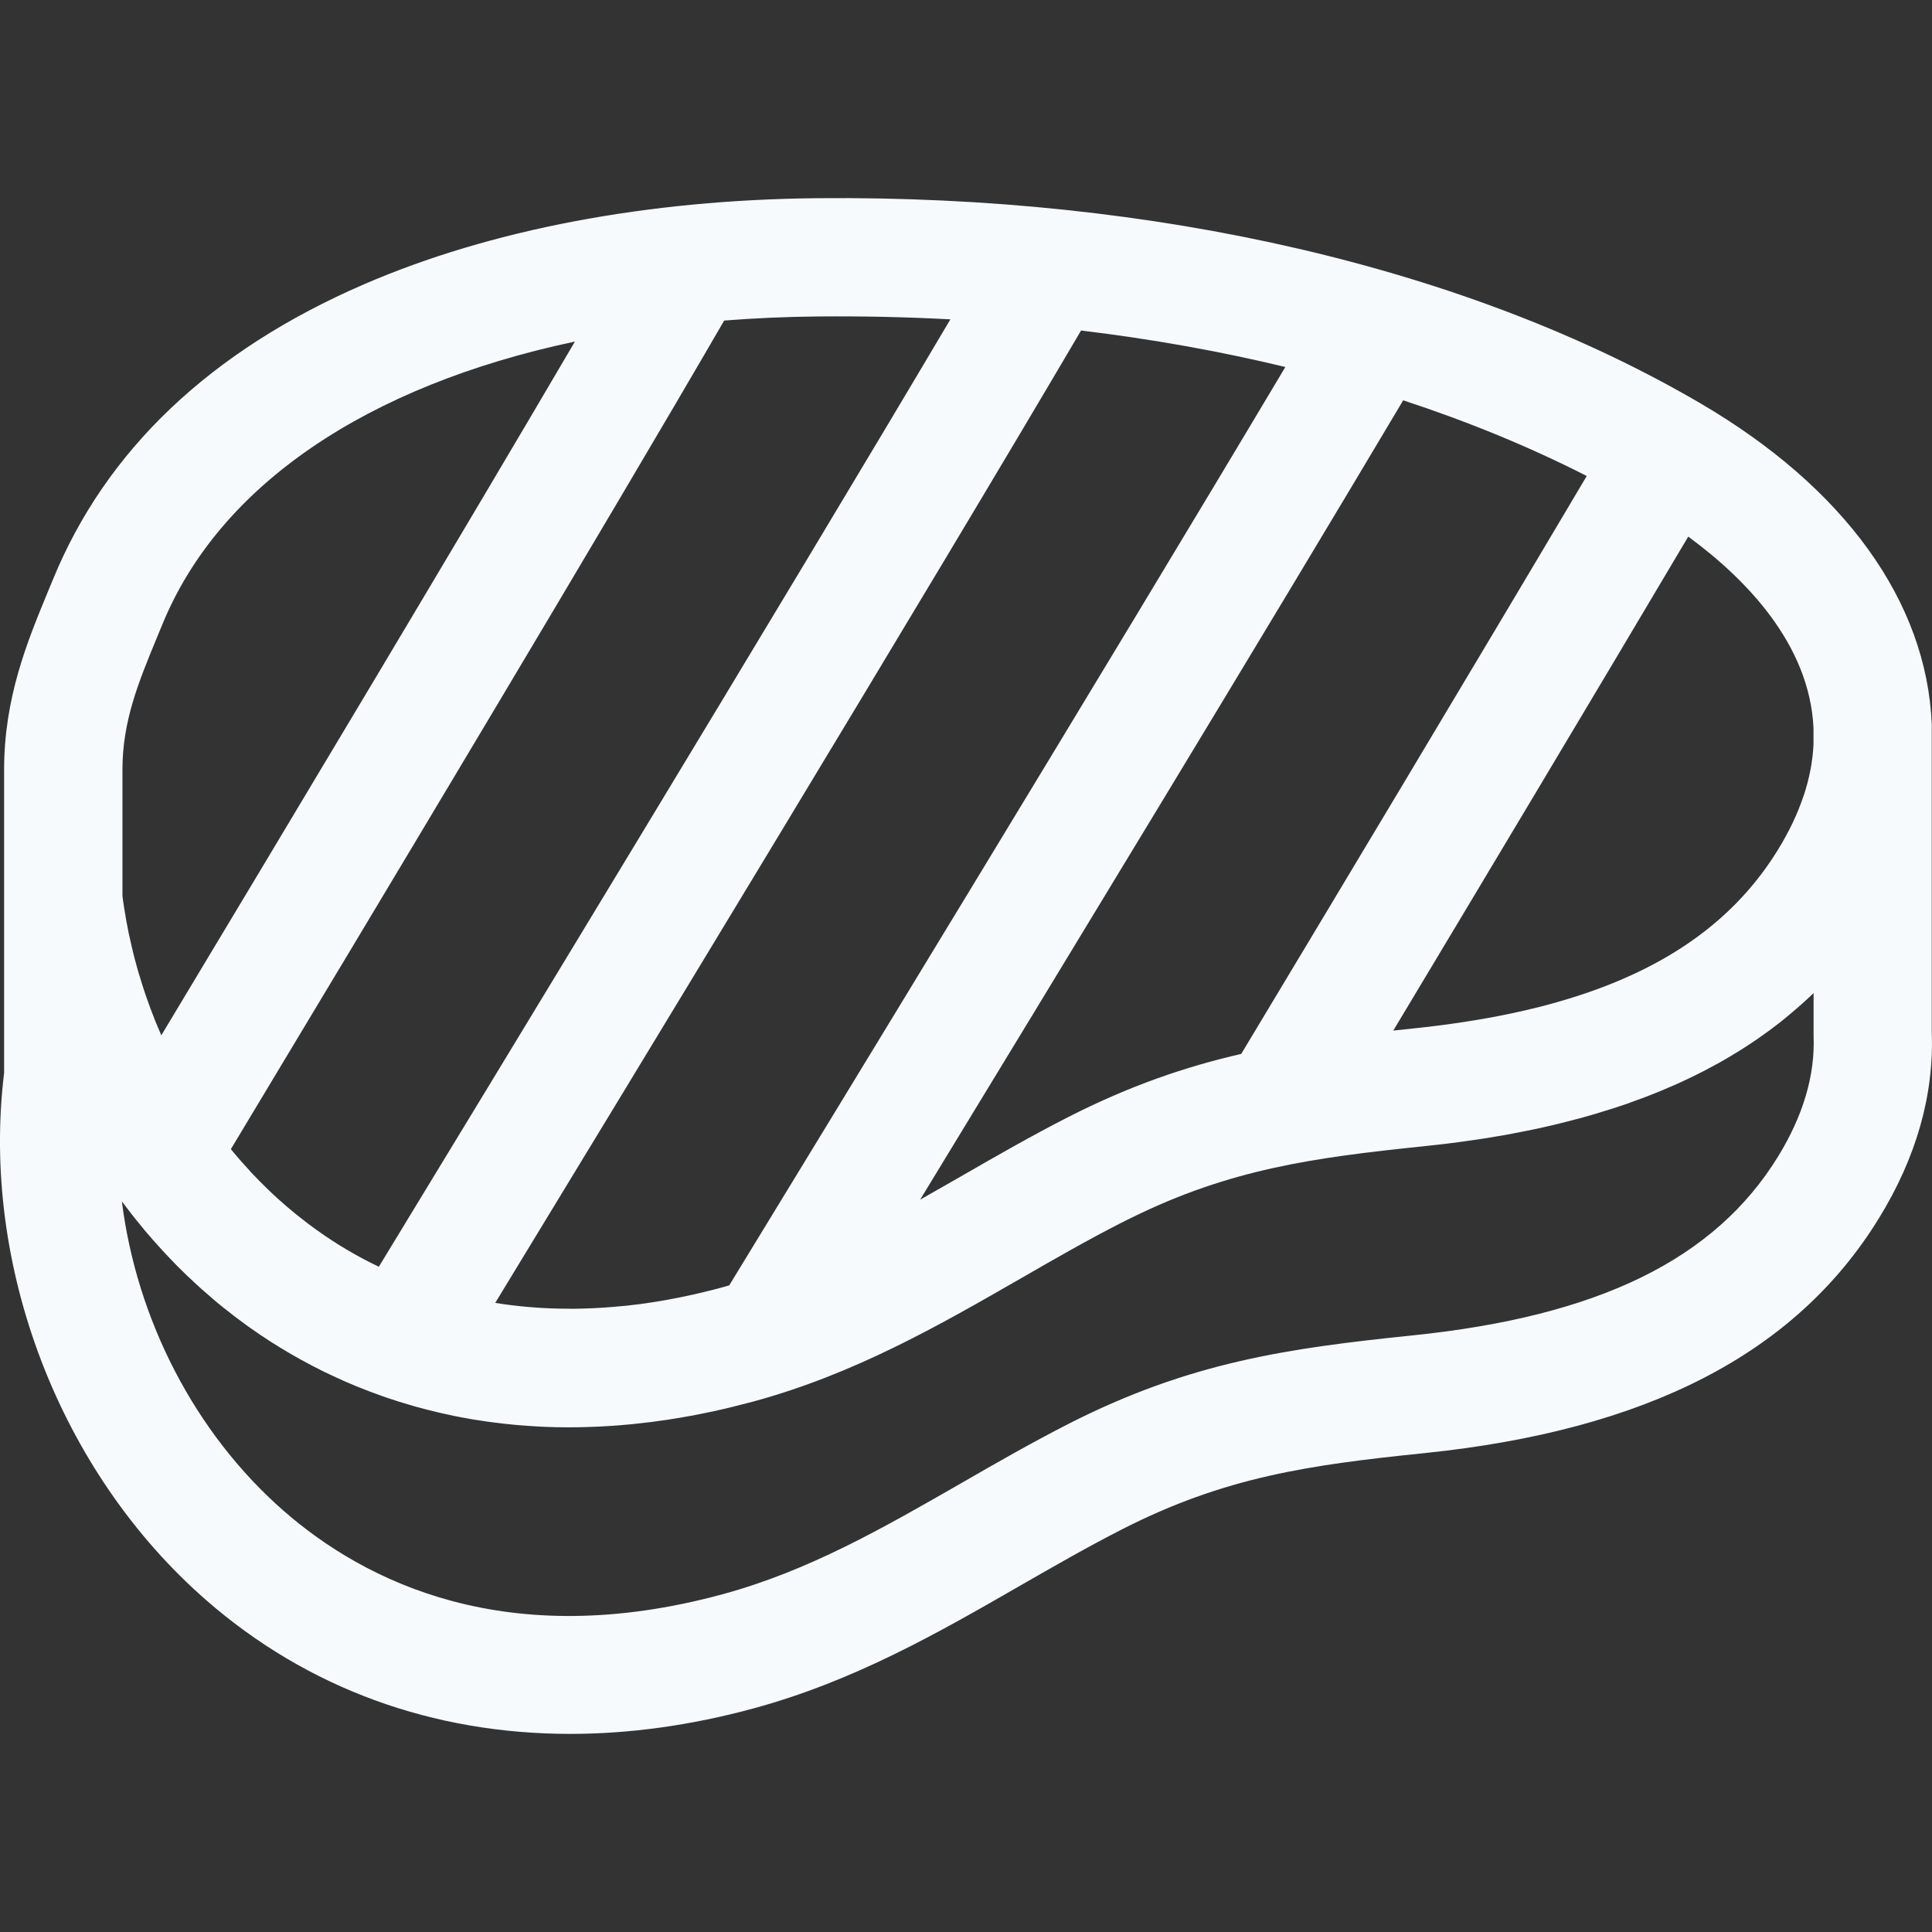 <svg width="24" height="24" viewBox="0 0 24 24" fill="none" xmlns="http://www.w3.org/2000/svg">
<rect x="0" y="0" width="24" height="24" fill="#333333" stroke="none"/>
<g clip-path="url(#clip0_61_622)">
<path d="M23.997 12.824V9.264H23.997L23.997 9.026L23.997 8.995C23.933 7.473 22.914 6.059 21.126 5.012C18.249 3.328 14.352 2.423 10.152 2.462C8.04 2.482 6.093 2.852 4.523 3.531C2.616 4.356 1.315 5.591 0.656 7.203C0.634 7.256 0.612 7.309 0.59 7.362C0.338 7.974 0.051 8.667 0.051 9.563V13.329C-0.242 15.724 0.74 18.29 2.563 19.879C3.82 20.976 5.377 21.539 7.083 21.539C7.819 21.539 8.583 21.434 9.362 21.222C10.615 20.881 11.661 20.28 12.672 19.698C13.104 19.45 13.511 19.216 13.936 18.999C15.218 18.345 16.258 18.199 17.696 18.051C20.461 17.766 22.306 16.814 23.338 15.138C23.805 14.381 24.026 13.602 23.997 12.824ZM22.528 9.042V9.244C22.528 9.257 22.527 9.27 22.526 9.282C22.525 9.295 22.524 9.308 22.523 9.321C22.522 9.335 22.521 9.349 22.519 9.363C22.518 9.376 22.517 9.388 22.515 9.401C22.514 9.416 22.511 9.43 22.509 9.445C22.508 9.457 22.506 9.47 22.504 9.482C22.502 9.497 22.499 9.511 22.497 9.526C22.494 9.538 22.492 9.551 22.49 9.563C22.487 9.578 22.484 9.593 22.481 9.608C22.478 9.62 22.476 9.632 22.473 9.645C22.469 9.66 22.465 9.675 22.462 9.69C22.459 9.702 22.456 9.714 22.453 9.727C22.449 9.742 22.444 9.758 22.44 9.773C22.436 9.785 22.433 9.797 22.43 9.809C22.425 9.824 22.42 9.84 22.415 9.856C22.411 9.868 22.407 9.879 22.403 9.891C22.398 9.907 22.392 9.923 22.386 9.939C22.382 9.95 22.378 9.962 22.374 9.973C22.368 9.99 22.362 10.006 22.355 10.022C22.351 10.033 22.347 10.045 22.342 10.056C22.335 10.073 22.328 10.089 22.321 10.106C22.316 10.117 22.312 10.128 22.307 10.139C22.299 10.156 22.291 10.174 22.283 10.191C22.278 10.201 22.274 10.211 22.269 10.222C22.261 10.239 22.252 10.256 22.243 10.274C22.238 10.284 22.233 10.295 22.228 10.305C22.219 10.322 22.21 10.339 22.201 10.355C22.195 10.366 22.19 10.377 22.184 10.388C22.175 10.405 22.165 10.421 22.156 10.437C22.15 10.449 22.143 10.46 22.137 10.472C22.13 10.483 22.123 10.495 22.116 10.506C22.106 10.523 22.097 10.539 22.087 10.555C21.62 11.314 20.921 11.871 19.947 12.248C19.691 12.347 19.415 12.434 19.12 12.509C19.002 12.539 18.88 12.567 18.756 12.593C18.382 12.671 17.979 12.732 17.546 12.777C17.466 12.785 17.387 12.793 17.308 12.802C18.362 11.046 19.771 8.692 20.972 6.666C21.686 7.19 22.478 8 22.528 9.042ZM19.711 5.913C18.251 8.376 16.481 11.326 15.419 13.092C14.722 13.252 14.033 13.488 13.269 13.877C12.811 14.111 12.368 14.365 11.94 14.612C11.77 14.71 11.6 14.807 11.43 14.903C13.063 12.222 15.744 7.811 17.431 4.973C18.242 5.239 19.005 5.553 19.711 5.913ZM15.967 4.559C13.762 8.26 10.116 14.237 9.059 15.967C9.032 15.975 9.004 15.984 8.976 15.991C8.9 16.012 8.825 16.031 8.749 16.049C8.655 16.072 8.562 16.093 8.469 16.112L8.459 16.114C8.452 16.116 8.446 16.117 8.439 16.118C8.222 16.162 8.003 16.196 7.783 16.22C7.755 16.223 7.728 16.225 7.7 16.227C7.672 16.23 7.644 16.233 7.617 16.235C7.534 16.242 7.45 16.247 7.367 16.251C7.286 16.255 7.205 16.257 7.126 16.258C7.062 16.258 7 16.257 6.937 16.256C6.674 16.25 6.412 16.227 6.152 16.185C7.631 13.756 11.579 7.257 13.429 4.106C14.306 4.211 15.155 4.363 15.967 4.559ZM10.166 3.931C10.713 3.926 11.259 3.938 11.806 3.967C9.752 7.438 5.924 13.736 4.706 15.736C4.436 15.607 4.178 15.455 3.935 15.28C3.922 15.271 3.91 15.262 3.897 15.253C3.868 15.231 3.838 15.21 3.81 15.188C3.795 15.177 3.781 15.166 3.767 15.154C3.74 15.134 3.713 15.113 3.687 15.092C3.671 15.079 3.656 15.066 3.64 15.053C3.616 15.033 3.592 15.013 3.568 14.993C3.551 14.979 3.535 14.964 3.518 14.949C3.496 14.929 3.473 14.91 3.451 14.89C3.434 14.875 3.419 14.86 3.402 14.845C3.38 14.824 3.358 14.804 3.336 14.783C3.321 14.768 3.306 14.752 3.29 14.737C3.268 14.716 3.246 14.695 3.225 14.673C3.21 14.658 3.195 14.642 3.18 14.626C3.159 14.604 3.137 14.582 3.116 14.56C3.101 14.544 3.087 14.527 3.073 14.511C3.052 14.489 3.031 14.466 3.011 14.443C2.996 14.427 2.982 14.41 2.968 14.394C2.948 14.37 2.928 14.347 2.908 14.324C2.895 14.308 2.882 14.291 2.868 14.275C4.653 11.309 7.53 6.511 8.996 3.982C9.375 3.952 9.765 3.935 10.166 3.931ZM1.521 9.562C1.521 8.958 1.719 8.479 1.948 7.923C1.971 7.869 1.993 7.814 2.016 7.759C2.726 6.022 4.567 4.788 7.142 4.243C5.716 6.675 3.561 10.271 2.004 12.861C2 12.851 1.996 12.842 1.992 12.832C1.982 12.811 1.973 12.789 1.964 12.767C1.952 12.739 1.941 12.711 1.929 12.684C1.92 12.661 1.912 12.639 1.903 12.616C1.892 12.588 1.881 12.561 1.871 12.533C1.862 12.51 1.854 12.487 1.846 12.464C1.836 12.436 1.825 12.408 1.816 12.38C1.808 12.357 1.8 12.333 1.792 12.31C1.783 12.282 1.773 12.254 1.765 12.226C1.757 12.202 1.75 12.178 1.743 12.154C1.734 12.126 1.725 12.098 1.717 12.07C1.71 12.046 1.704 12.021 1.697 11.997C1.689 11.969 1.681 11.941 1.674 11.913C1.667 11.888 1.661 11.863 1.655 11.838C1.648 11.81 1.641 11.782 1.635 11.754C1.629 11.729 1.623 11.703 1.618 11.678C1.611 11.65 1.605 11.622 1.599 11.594C1.594 11.568 1.589 11.542 1.584 11.516C1.579 11.489 1.573 11.461 1.568 11.433C1.563 11.407 1.559 11.38 1.555 11.354C1.55 11.326 1.545 11.299 1.541 11.271C1.537 11.244 1.533 11.217 1.529 11.19C1.526 11.169 1.523 11.148 1.521 11.126L1.521 9.562ZM22.087 14.368C21.3 15.646 19.857 16.351 17.546 16.589C15.992 16.749 14.775 16.922 13.269 17.69C12.811 17.924 12.368 18.178 11.94 18.425C10.966 18.984 10.047 19.513 8.977 19.804C6.29 20.535 4.531 19.646 3.528 18.772C2.42 17.805 1.698 16.39 1.514 14.925C1.521 14.933 1.527 14.942 1.534 14.95C1.545 14.965 1.556 14.98 1.568 14.995C1.594 15.03 1.62 15.064 1.647 15.098C1.658 15.112 1.67 15.127 1.681 15.141C1.715 15.184 1.75 15.226 1.785 15.268C1.788 15.272 1.791 15.276 1.794 15.28C1.833 15.325 1.872 15.371 1.911 15.415C1.922 15.428 1.934 15.441 1.945 15.453C2.019 15.536 2.094 15.616 2.171 15.695C2.18 15.704 2.188 15.712 2.196 15.721C2.238 15.763 2.28 15.805 2.323 15.846C2.333 15.855 2.344 15.865 2.354 15.874C2.401 15.919 2.448 15.963 2.496 16.006C2.529 16.036 2.563 16.065 2.597 16.094C2.608 16.104 2.62 16.114 2.631 16.124C2.676 16.163 2.722 16.201 2.768 16.238C2.775 16.244 2.783 16.249 2.79 16.255C2.829 16.286 2.868 16.317 2.908 16.348C2.922 16.359 2.937 16.369 2.951 16.38C2.986 16.407 3.021 16.432 3.056 16.458C3.07 16.468 3.084 16.478 3.098 16.488C3.146 16.522 3.194 16.556 3.243 16.589L3.249 16.592C3.28 16.613 3.312 16.634 3.344 16.655C3.355 16.662 3.366 16.669 3.377 16.676C3.404 16.693 3.431 16.71 3.459 16.727C3.468 16.733 3.477 16.738 3.486 16.744C3.522 16.766 3.558 16.787 3.595 16.809C3.604 16.814 3.614 16.82 3.624 16.826C3.664 16.849 3.706 16.872 3.747 16.895C3.787 16.917 3.826 16.938 3.866 16.959C3.87 16.961 3.874 16.963 3.877 16.965C3.914 16.984 3.952 17.003 3.991 17.023C4.003 17.029 4.015 17.035 4.027 17.041C4.062 17.058 4.097 17.074 4.133 17.091C4.141 17.095 4.15 17.099 4.159 17.103C4.202 17.123 4.246 17.143 4.29 17.163C4.302 17.167 4.313 17.172 4.324 17.177C4.36 17.192 4.396 17.208 4.433 17.223L4.47 17.238C4.517 17.257 4.564 17.275 4.612 17.293L4.629 17.299C4.686 17.321 4.743 17.341 4.8 17.361C4.843 17.375 4.887 17.39 4.931 17.404C4.939 17.406 4.946 17.409 4.953 17.411C5.004 17.427 5.056 17.443 5.109 17.458C5.121 17.462 5.134 17.465 5.147 17.469C5.19 17.481 5.232 17.492 5.276 17.504C5.289 17.507 5.302 17.511 5.315 17.514C5.369 17.528 5.424 17.541 5.48 17.554C5.487 17.556 5.495 17.557 5.503 17.559C5.552 17.57 5.601 17.581 5.65 17.591C5.665 17.594 5.681 17.597 5.696 17.6C5.748 17.61 5.801 17.619 5.854 17.629C5.86 17.63 5.865 17.631 5.871 17.632C5.994 17.652 6.118 17.67 6.242 17.684C6.255 17.685 6.269 17.687 6.283 17.688C6.344 17.695 6.407 17.701 6.47 17.706C6.48 17.707 6.491 17.708 6.501 17.708C6.635 17.719 6.77 17.726 6.905 17.729C6.907 17.729 6.908 17.729 6.91 17.729C6.964 17.73 7.018 17.731 7.073 17.731C7.087 17.731 7.102 17.73 7.116 17.73L7.15 17.73C7.217 17.729 7.285 17.728 7.354 17.725C7.361 17.725 7.368 17.725 7.375 17.724C7.445 17.722 7.514 17.718 7.585 17.713C7.589 17.713 7.593 17.713 7.596 17.713C7.668 17.708 7.739 17.702 7.812 17.695C7.823 17.694 7.834 17.693 7.846 17.692C7.917 17.685 7.988 17.677 8.06 17.668C8.071 17.667 8.083 17.665 8.094 17.664C8.168 17.654 8.243 17.644 8.318 17.633L8.332 17.63C8.407 17.619 8.482 17.606 8.557 17.592L8.583 17.588C8.658 17.574 8.734 17.558 8.811 17.542L8.852 17.534C8.928 17.517 9.005 17.5 9.082 17.481C9.094 17.478 9.106 17.475 9.118 17.472C9.199 17.452 9.28 17.431 9.363 17.409C10.615 17.068 11.661 16.467 12.672 15.886C13.104 15.637 13.511 15.403 13.937 15.186C13.976 15.166 14.016 15.146 14.056 15.127C15.284 14.523 16.303 14.382 17.697 14.238C17.776 14.23 17.854 14.221 17.931 14.212C17.953 14.21 17.974 14.207 17.996 14.204C18.053 14.197 18.109 14.19 18.165 14.182L18.235 14.172C18.295 14.164 18.355 14.155 18.414 14.146C18.429 14.143 18.445 14.141 18.46 14.139C18.534 14.127 18.608 14.115 18.68 14.102C18.695 14.099 18.71 14.096 18.725 14.094C18.782 14.083 18.839 14.072 18.896 14.061C18.918 14.057 18.94 14.053 18.962 14.048C19.013 14.038 19.065 14.027 19.116 14.016C19.136 14.011 19.155 14.007 19.174 14.003C19.311 13.973 19.446 13.939 19.581 13.903C19.599 13.899 19.617 13.893 19.636 13.889C19.755 13.856 19.874 13.821 19.992 13.783C20.005 13.779 20.018 13.775 20.031 13.771C20.093 13.751 20.155 13.73 20.218 13.709C20.23 13.704 20.242 13.7 20.255 13.695C20.303 13.678 20.352 13.66 20.4 13.642C20.418 13.636 20.436 13.629 20.454 13.622C20.498 13.605 20.542 13.588 20.585 13.57C20.601 13.563 20.618 13.557 20.634 13.55C20.748 13.503 20.862 13.453 20.974 13.399C20.989 13.392 21.004 13.384 21.02 13.377C21.06 13.357 21.1 13.338 21.14 13.317C21.156 13.309 21.172 13.3 21.189 13.292C21.231 13.27 21.273 13.247 21.315 13.224C21.326 13.219 21.337 13.213 21.347 13.207C21.399 13.178 21.45 13.149 21.501 13.118C21.512 13.112 21.522 13.105 21.532 13.099C21.588 13.066 21.642 13.032 21.696 12.997C21.731 12.974 21.766 12.95 21.801 12.927C21.815 12.918 21.829 12.908 21.842 12.899C21.936 12.834 22.027 12.767 22.116 12.697C22.129 12.686 22.142 12.675 22.156 12.665C22.187 12.64 22.218 12.614 22.248 12.588C22.295 12.549 22.341 12.509 22.387 12.468C22.397 12.459 22.407 12.45 22.417 12.441C22.455 12.407 22.492 12.372 22.529 12.336V12.838L22.529 12.869C22.549 13.354 22.4 13.859 22.087 14.368Z" fill="#F6FAFC"/>
</g>
<defs>
<clipPath id="clip0_61_622">
<rect width="24" height="24" fill="white"/>
</clipPath>
</defs>
</svg>
